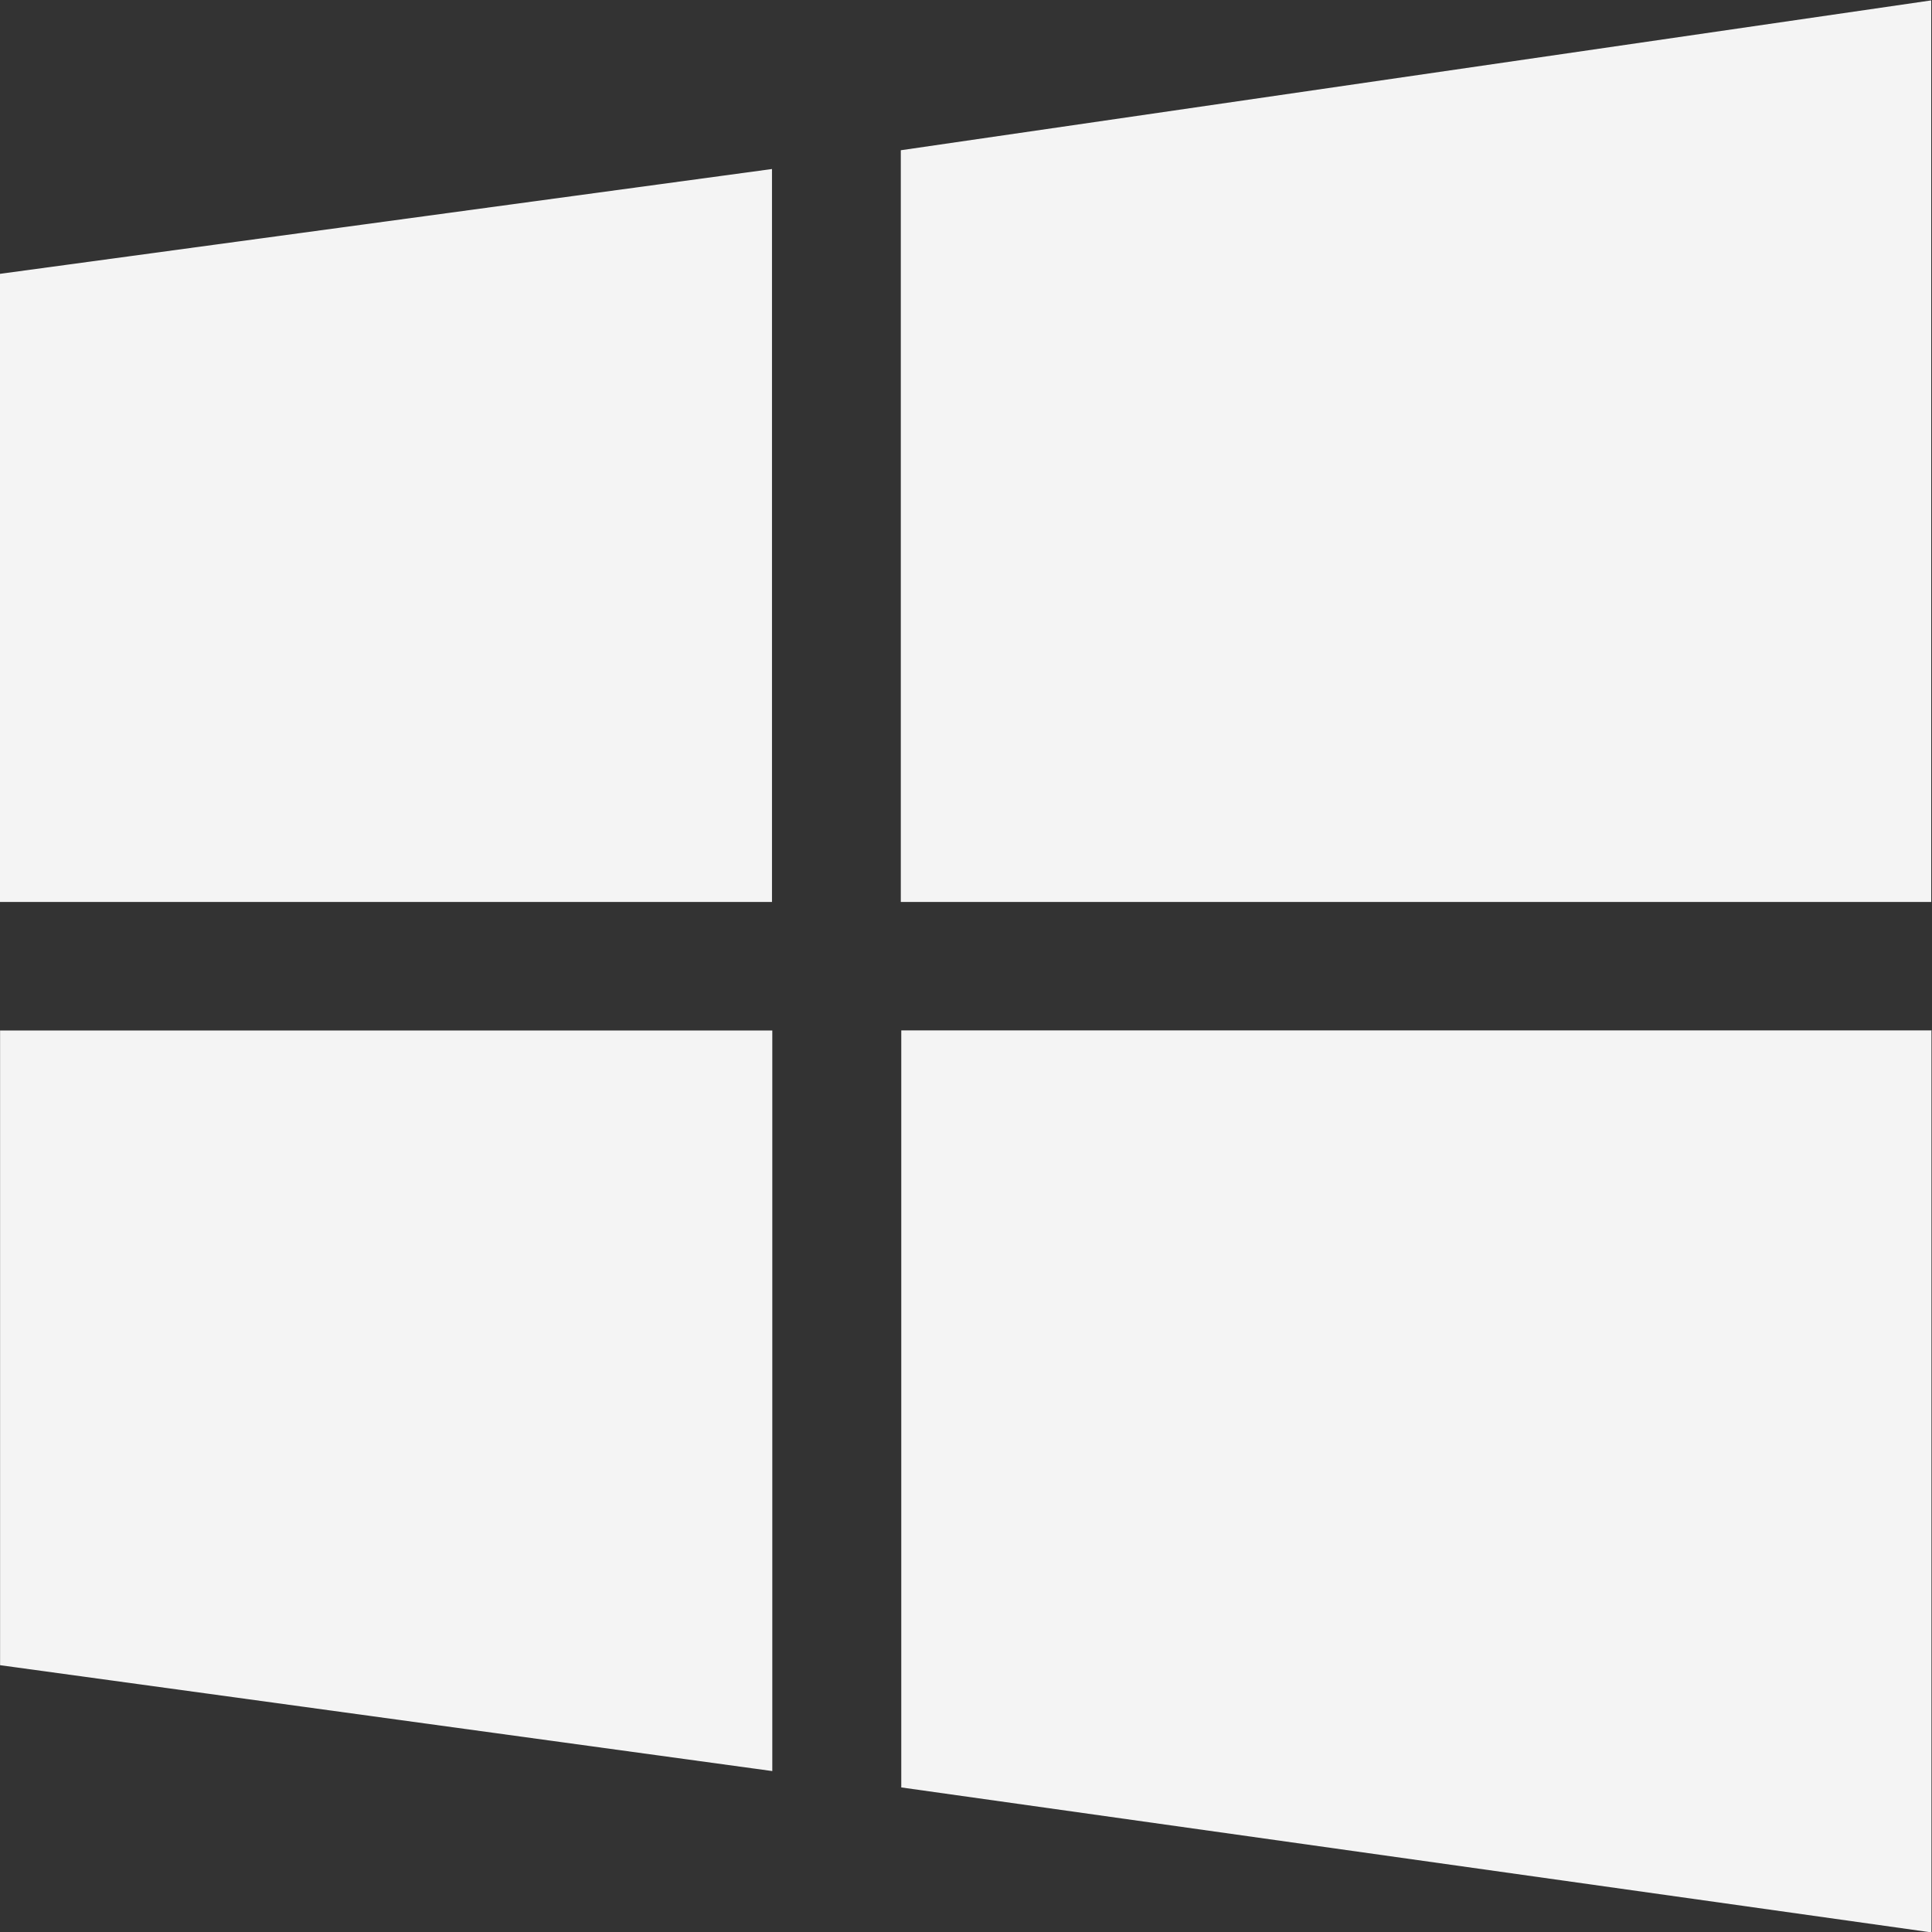 <svg xmlns="http://www.w3.org/2000/svg" width="24.656" height="24.656" viewBox="0 0 24.656 24.656">
  <rect x="0" y="0" width="24.656" height="24.656" fill="#333333" stroke="none"/>
  <defs>
    <style>
      .cls-1 {
        fill: #f4f4f4;
        fill-rule: evenodd;
      }
    </style>
  </defs>
  <path id="icon" class="cls-1" d="M476.562,406.761l-0.009-8.015,9.862-1.339v9.354h-9.853Zm11.5-9.594,13.147-1.912v11.506H488.059v-9.594Zm13.15,11.237,0,11.507-13.147-1.85V408.4h13.15Zm-14.794,9.448-9.854-1.351v-8.1h9.855v9.448Z" transform="translate(-476.563 -395.25)"/>
</svg>
